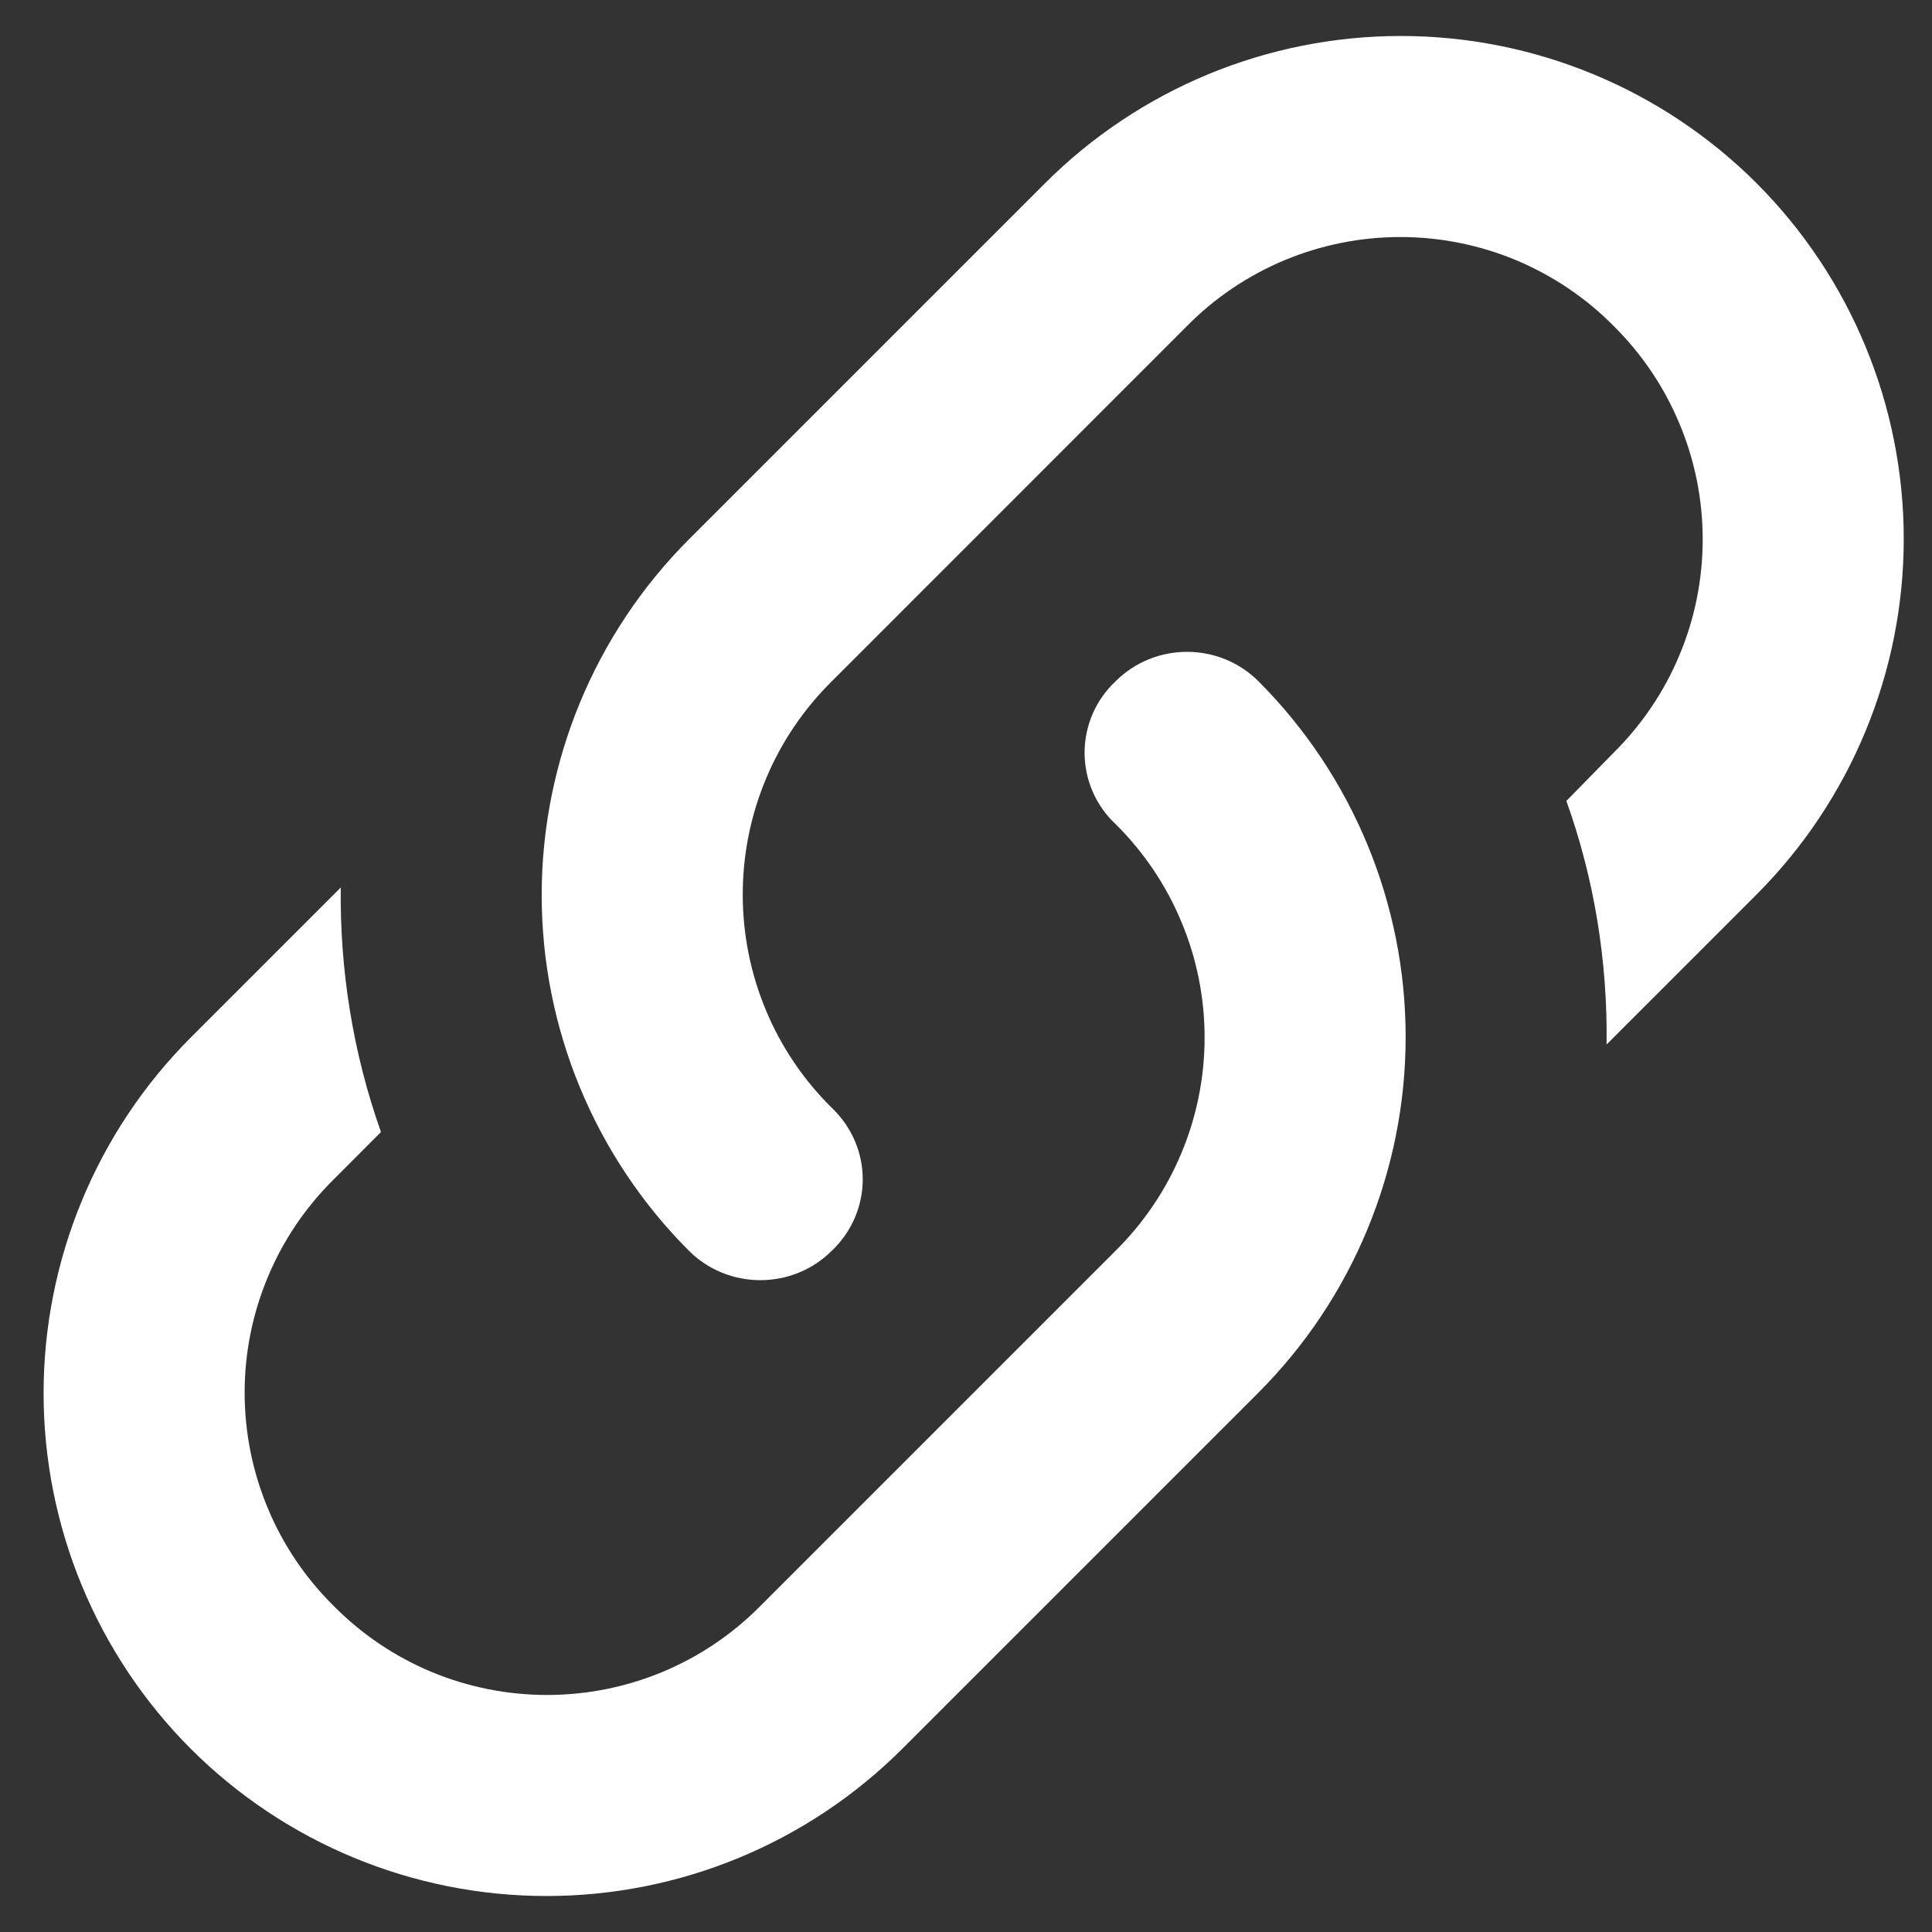 <svg width="16" height="16" viewBox="0 0 16 16" fill="none" xmlns="http://www.w3.org/2000/svg">
<rect x="0" y="0" width="16" height="16" fill="#333333" stroke="none"/>
<path d="M6.889 9.175C7.23 9.5 7.23 10.033 6.889 10.358C6.564 10.683 6.03 10.683 5.705 10.358C4.925 9.577 4.486 8.517 4.486 7.413C4.486 6.308 4.925 5.248 5.705 4.467L8.655 1.517C9.437 0.736 10.496 0.298 11.601 0.298C12.706 0.298 13.765 0.736 14.547 1.517C15.327 2.298 15.766 3.358 15.766 4.463C15.766 5.567 15.327 6.627 14.547 7.408L13.305 8.65C13.314 7.967 13.205 7.283 12.972 6.633L13.364 6.233C13.597 6.002 13.783 5.727 13.909 5.424C14.036 5.121 14.101 4.795 14.101 4.467C14.101 4.138 14.036 3.813 13.909 3.51C13.783 3.206 13.597 2.931 13.364 2.7C13.133 2.466 12.857 2.281 12.554 2.154C12.251 2.028 11.925 1.963 11.597 1.963C11.268 1.963 10.943 2.028 10.64 2.154C10.336 2.281 10.061 2.466 9.83 2.7L6.889 5.642C6.655 5.873 6.469 6.148 6.343 6.451C6.216 6.754 6.151 7.08 6.151 7.408C6.151 7.737 6.216 8.062 6.343 8.366C6.469 8.669 6.655 8.944 6.889 9.175ZM9.239 5.642C9.564 5.317 10.097 5.317 10.422 5.642C11.202 6.423 11.641 7.483 11.641 8.588C11.641 9.692 11.202 10.752 10.422 11.533L7.472 14.483C6.69 15.264 5.631 15.702 4.526 15.702C3.421 15.702 2.362 15.264 1.58 14.483C0.8 13.702 0.361 12.642 0.361 11.538C0.361 10.433 0.8 9.373 1.58 8.592L2.822 7.35C2.814 8.033 2.922 8.717 3.155 9.375L2.764 9.767C2.53 9.998 2.344 10.273 2.218 10.576C2.091 10.88 2.026 11.205 2.026 11.533C2.026 11.862 2.091 12.187 2.218 12.491C2.344 12.794 2.53 13.069 2.764 13.3C2.995 13.534 3.27 13.719 3.573 13.846C3.876 13.972 4.202 14.037 4.53 14.037C4.859 14.037 5.184 13.972 5.487 13.846C5.791 13.719 6.066 13.534 6.297 13.3L9.239 10.358C9.472 10.127 9.658 9.852 9.784 9.549C9.911 9.246 9.976 8.92 9.976 8.592C9.976 8.263 9.911 7.938 9.784 7.635C9.658 7.331 9.472 7.056 9.239 6.825C9.158 6.749 9.093 6.658 9.049 6.556C9.005 6.454 8.982 6.344 8.982 6.233C8.982 6.123 9.005 6.013 9.049 5.911C9.093 5.809 9.158 5.718 9.239 5.642Z" fill="white"/>
</svg>
